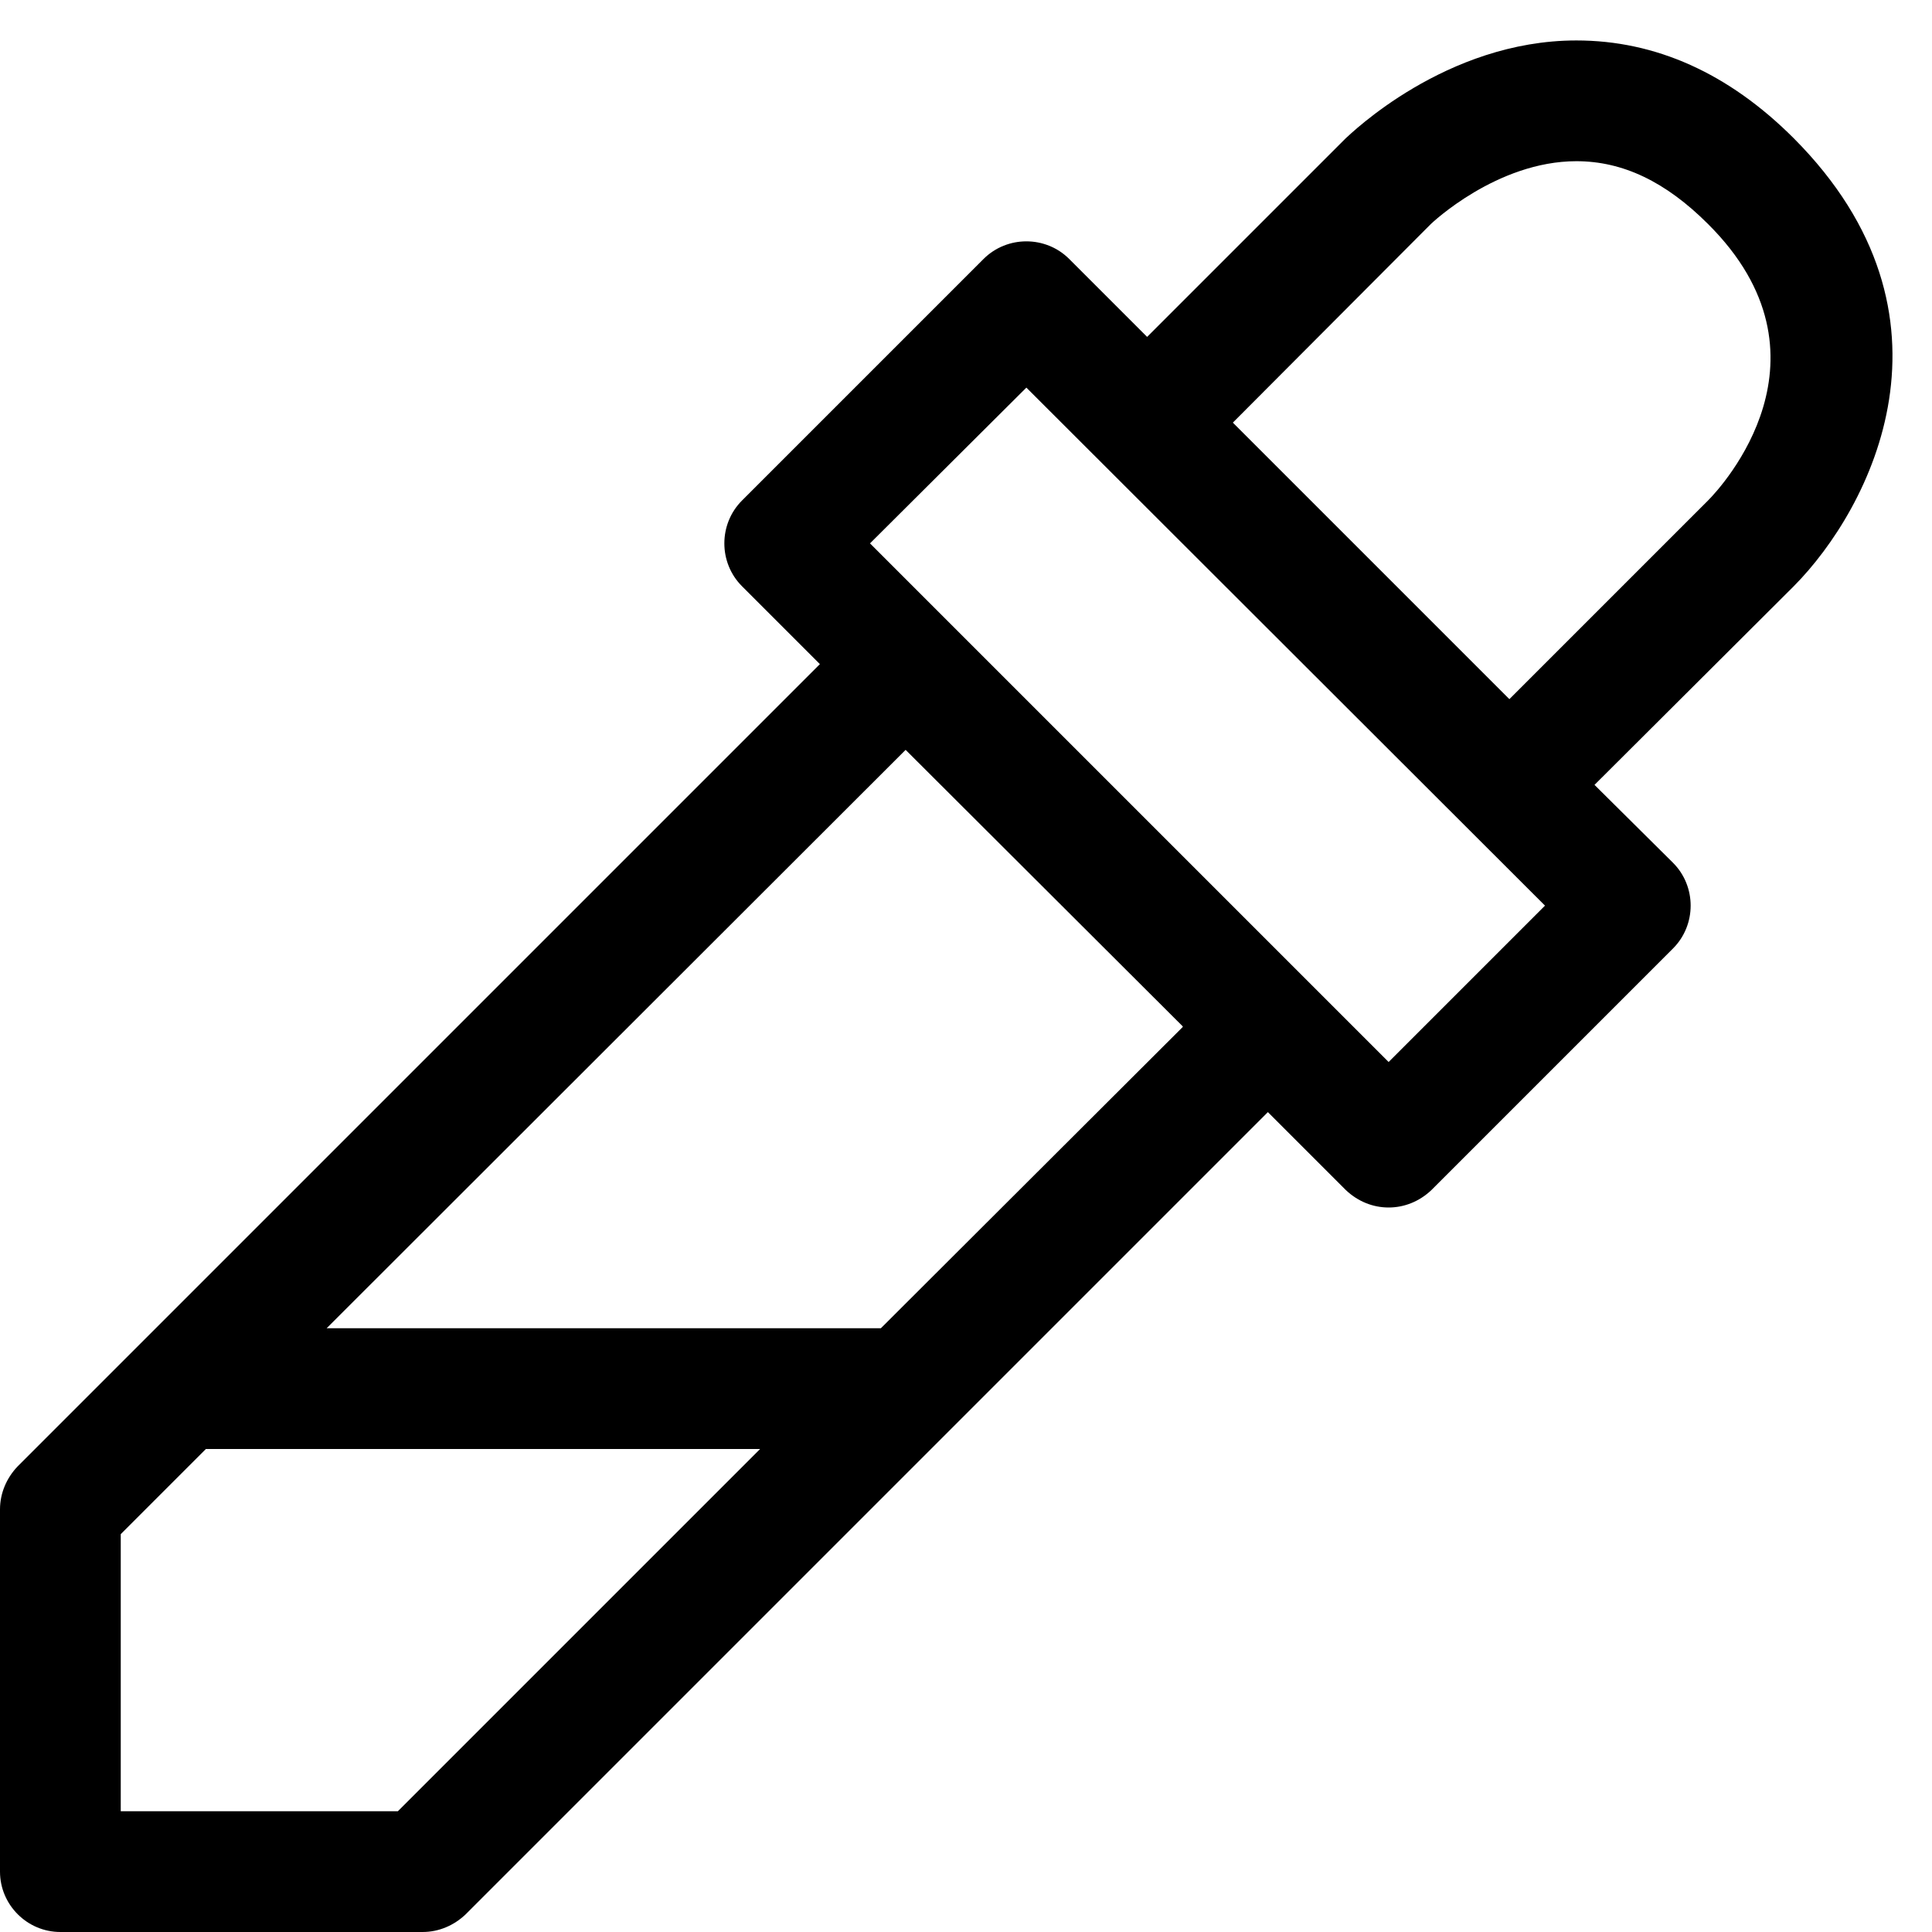 <?xml version="1.0" encoding="utf-8"?>
<!-- Generator: Adobe Illustrator 16.0.0, SVG Export Plug-In . SVG Version: 6.00 Build 0)  -->
<!DOCTYPE svg PUBLIC "-//W3C//DTD SVG 1.1//EN" "http://www.w3.org/Graphics/SVG/1.1/DTD/svg11.dtd">
<svg xmlns="http://www.w3.org/2000/svg" xmlns:xlink="http://www.w3.org/1999/xlink" version="1.1" id="Capa_1" x="0px" y="0px" width="32px" height="32px" viewBox="0 0 32 32" enable-background="new 0 0 32 32" xml:space="preserve">
<path d="M29.71,2.29c-1.08-1.08-2.29-1.62-3.6-1.62c-2.17,0-3.75,1.56-3.82,1.62L19,5.58l-1.29-1.29c-0.39-0.39-1.03-0.39-1.42,0  l-4,4c-0.39,0.39-0.39,1.03,0,1.42L13.58,11L0.29,24.29C0.11,24.48,0,24.73,0,25v6c0,0.55,0.45,1,1,1h6c0.27,0,0.52-0.11,0.71-0.29  L21,18.42l1.29,1.29C22.49,19.9,22.74,20,23,20s0.51-0.1,0.71-0.29l4-4c0.39-0.39,0.39-1.03,0-1.42L26.41,13l3.3-3.29  C30.99,8.42,32.64,5.23,29.71,2.29z M6.59,30H2v-4.59L3.41,24h9.18L6.59,30z M19.59,17.01l-5,4.99H5.41L15,12.42L19.59,17V17.01z   M23,17.59L14.41,9L17,6.42L25.59,15L23,17.59z M28.29,8.29L25,11.58L20.42,7l3.28-3.29c0.01-0.01,1.09-1.04,2.41-1.04  c0.77,0,1.479,0.34,2.18,1.04C30.5,5.91,28.52,8.06,28.29,8.29z"/>
</svg>
